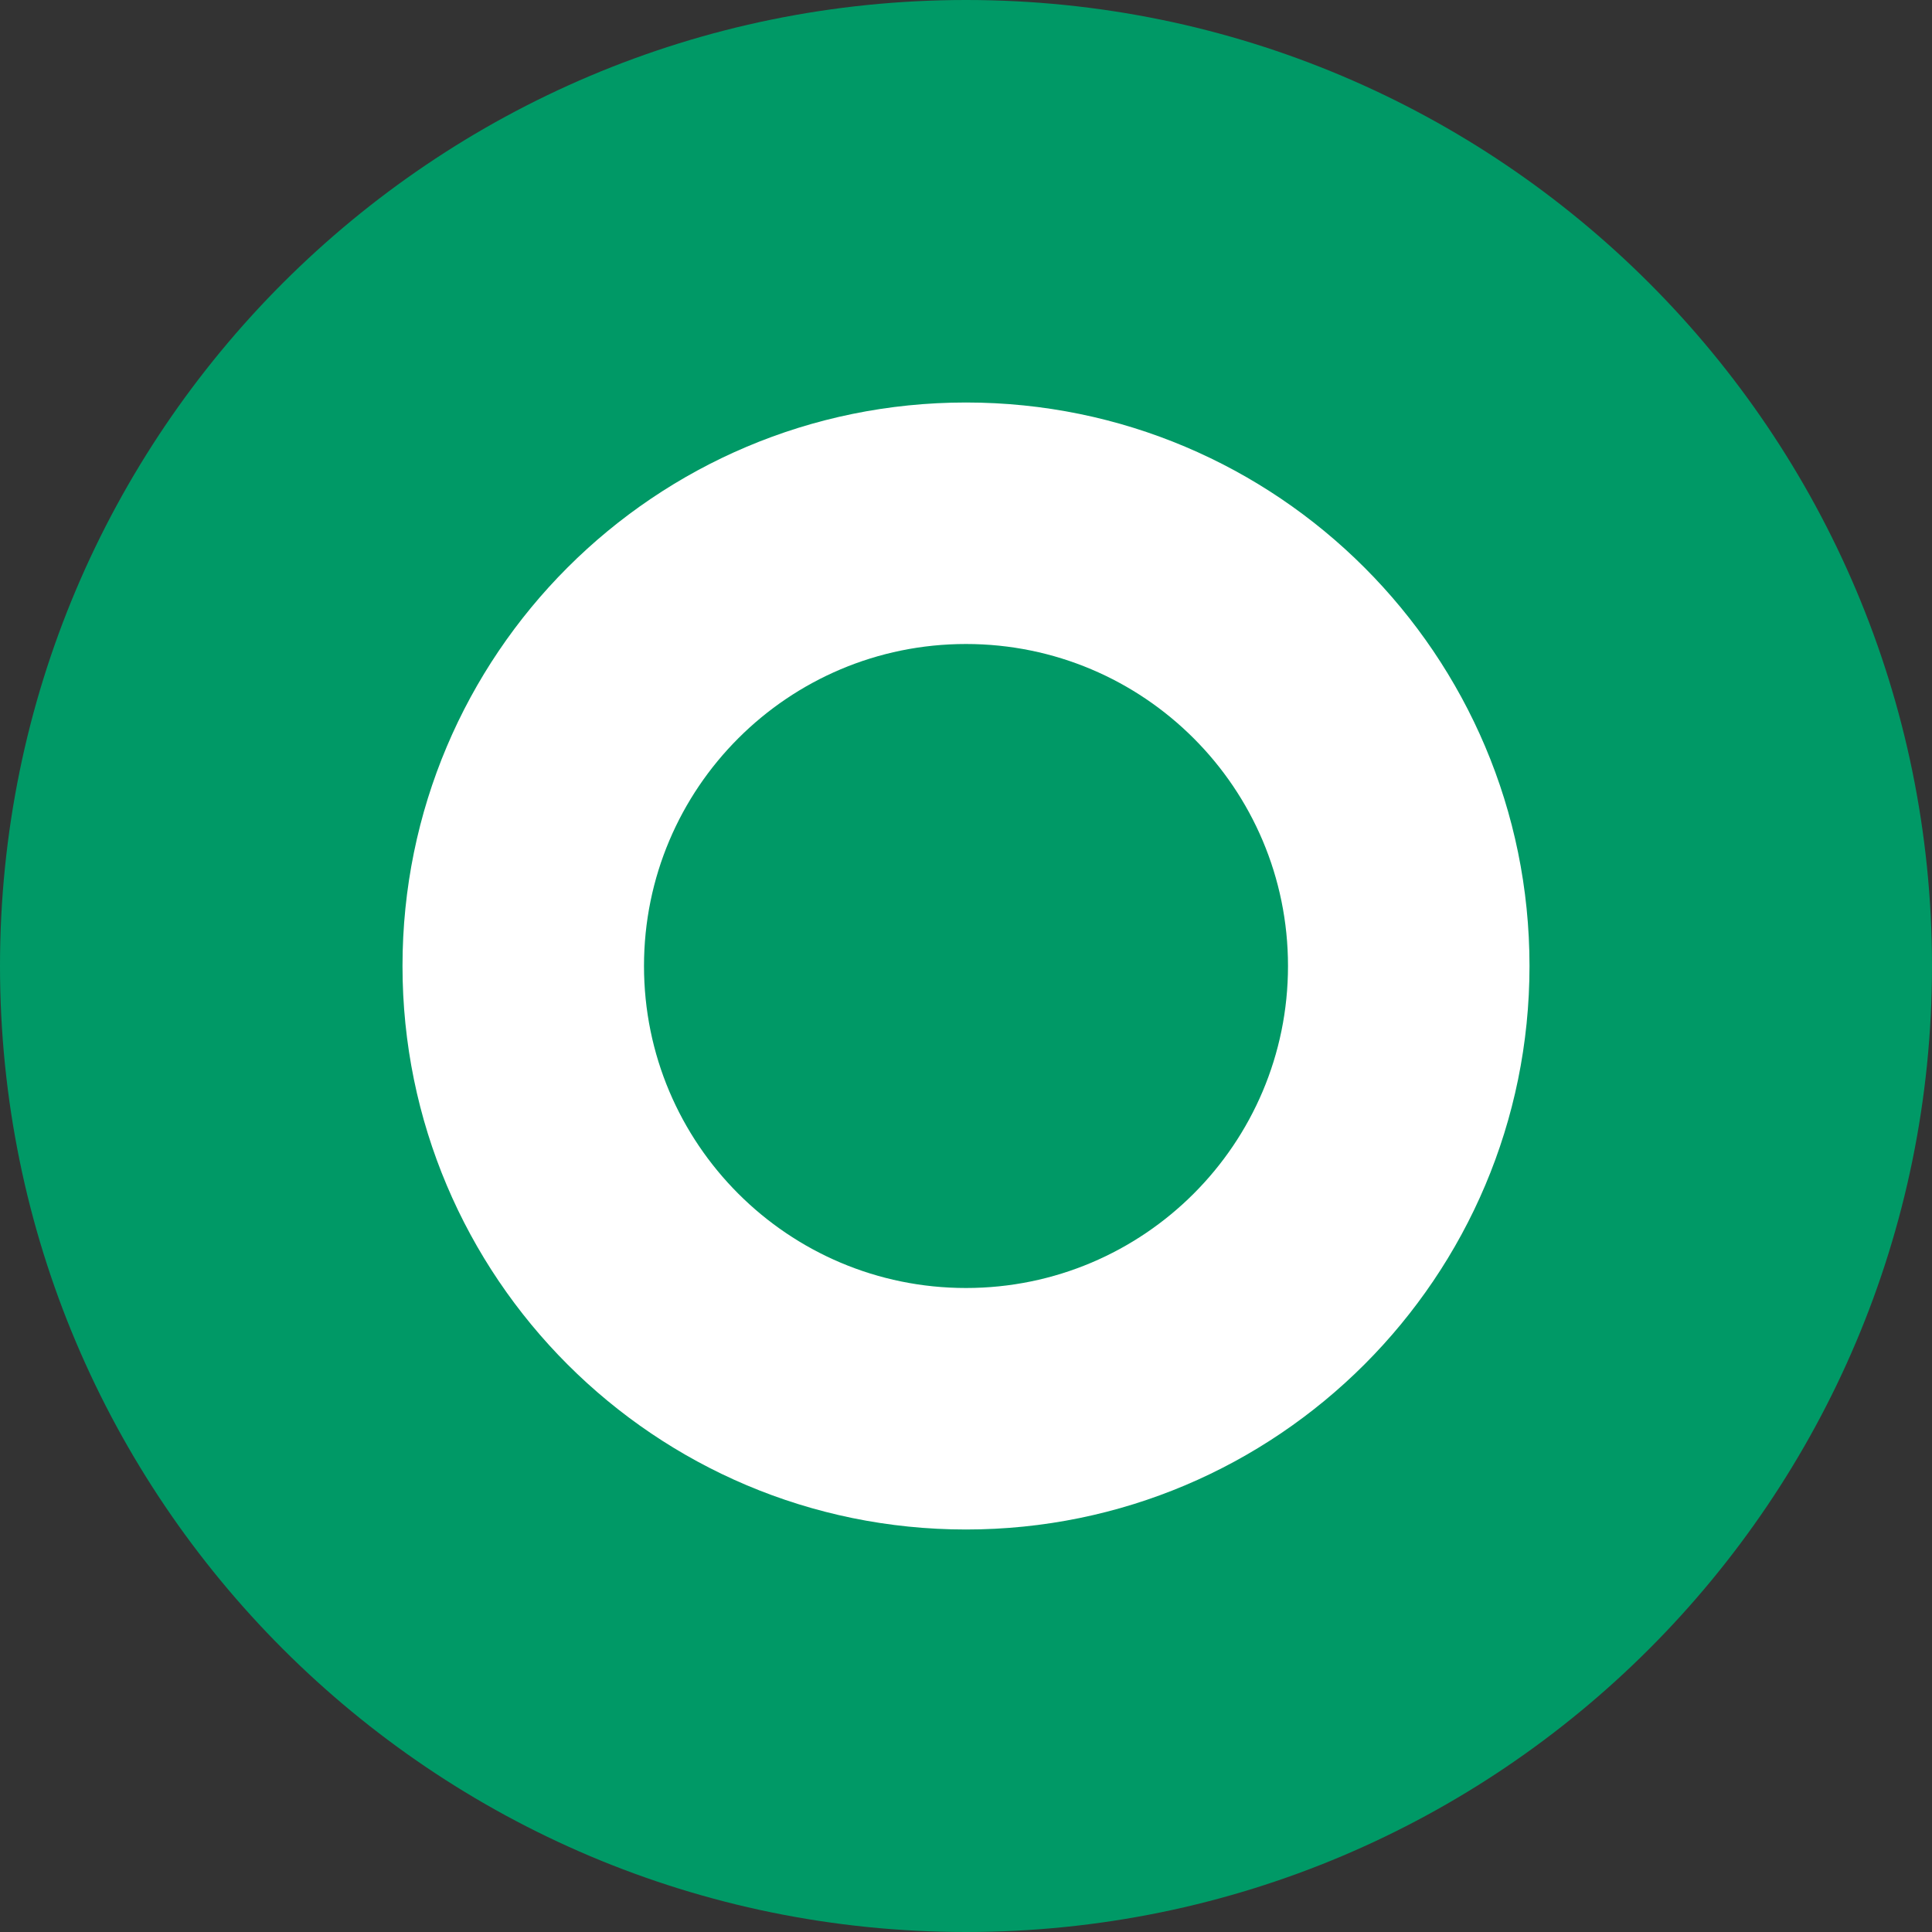 <?xml version="1.0" encoding="UTF-8" standalone="no"?>
<!-- Created with Inkscape (http://www.inkscape.org/) -->
<svg
   xmlns:dc="http://purl.org/dc/elements/1.1/"
   xmlns:cc="http://creativecommons.org/ns#"
   xmlns:rdf="http://www.w3.org/1999/02/22-rdf-syntax-ns#"
   xmlns:svg="http://www.w3.org/2000/svg"
   xmlns="http://www.w3.org/2000/svg"
   xmlns:sodipodi="http://sodipodi.sourceforge.net/DTD/sodipodi-0.dtd"
   xmlns:inkscape="http://www.inkscape.org/namespaces/inkscape"
   width="30"
   height="30"
   id="svg2"
   sodipodi:version="0.32"
   inkscape:version="0.46"
   version="1.0"
   sodipodi:docname="Status Secure-Domesticated icon.svg"
   inkscape:output_extension="org.inkscape.output.svg.inkscape">
  <rect width="100%" height="100%" fill="#333333" stroke="none"/>
  <defs
     id="defs4">
    <inkscape:perspective
       sodipodi:type="inkscape:persp3d"
       inkscape:vp_x="0 : 526.18109 : 1"
       inkscape:vp_y="0 : 1000 : 0"
       inkscape:vp_z="744.09448 : 526.18109 : 1"
       inkscape:persp3d-origin="372.04724 : 350.78739 : 1"
       id="perspective10" />
    <inkscape:perspective
       id="perspective2489"
       inkscape:persp3d-origin="120 : 21.333333 : 1"
       inkscape:vp_z="240 : 32 : 1"
       inkscape:vp_y="0 : 1000 : 0"
       inkscape:vp_x="0 : 32 : 1"
       sodipodi:type="inkscape:persp3d" />
  </defs>
  <sodipodi:namedview
     id="base"
     pagecolor="#ffffff"
     bordercolor="#666666"
     borderopacity="1.0"
     inkscape:pageopacity="0.0"
     inkscape:pageshadow="2"
     inkscape:zoom="2.6428326"
     inkscape:cx="148.08432"
     inkscape:cy="27.051517"
     inkscape:document-units="px"
     inkscape:current-layer="layer1"
     showgrid="false"
     inkscape:window-width="1024"
     inkscape:window-height="712"
     inkscape:window-x="-4"
     inkscape:window-y="-4" />
  <g
     inkscape:label="1. réteg"
     inkscape:groupmode="layer"
     id="layer1"
     transform="translate(-386.73,-562.333)">
    <path
       d="M 401.73,562.333 C 393.446,562.333 386.73,569.049 386.73,577.333 C 386.73,585.617 393.446,592.333 401.73,592.333 C 410.014,592.333 416.73,585.617 416.73,577.333 C 416.73,569.049 410.014,562.333 401.73,562.333 L 401.73,562.333 z"
       style="fill:#009966;fill-opacity:1;fill-rule:nonzero;stroke:none;stroke-width:0.506;stroke-linecap:round;stroke-linejoin:miter;marker:none;marker-start:none;marker-mid:none;marker-end:none;stroke-miterlimit:4;stroke-dasharray:none;stroke-dashoffset:0;stroke-opacity:1;visibility:visible;display:inline;overflow:visible"
       id="path3329" />
    <path
       d="M 401.73,568.583 C 396.897,568.583 392.98,572.5 392.98,577.333 C 392.98,582.165 396.897,586.083 401.73,586.083 C 406.562,586.083 410.48,582.165 410.48,577.333 C 410.48,572.5 406.562,568.583 401.73,568.583 L 401.73,568.583 z"
       style="fill:#ffffff;fill-opacity:1;fill-rule:nonzero;stroke:none;stroke-width:0.506;stroke-linecap:round;stroke-linejoin:miter;marker:none;marker-start:none;marker-mid:none;marker-end:none;stroke-miterlimit:4;stroke-dasharray:none;stroke-dashoffset:0;stroke-opacity:1;visibility:visible;display:inline;overflow:visible"
       id="path3331" />
    <path
       d="M 401.73,572.333 C 398.968,572.333 396.73,574.571 396.73,577.333 C 396.73,580.094 398.968,582.333 401.73,582.333 C 404.491,582.333 406.73,580.094 406.73,577.333 C 406.73,574.571 404.491,572.333 401.73,572.333 L 401.73,572.333 z"
       style="fill:#009966;fill-opacity:1;fill-rule:nonzero;stroke:none;stroke-width:0.506;stroke-linecap:round;stroke-linejoin:miter;marker:none;marker-start:none;marker-mid:none;marker-end:none;stroke-miterlimit:4;stroke-dasharray:none;stroke-dashoffset:0;stroke-opacity:1;visibility:visible;display:inline;overflow:visible"
       id="path2382" />
  </g>
</svg>
